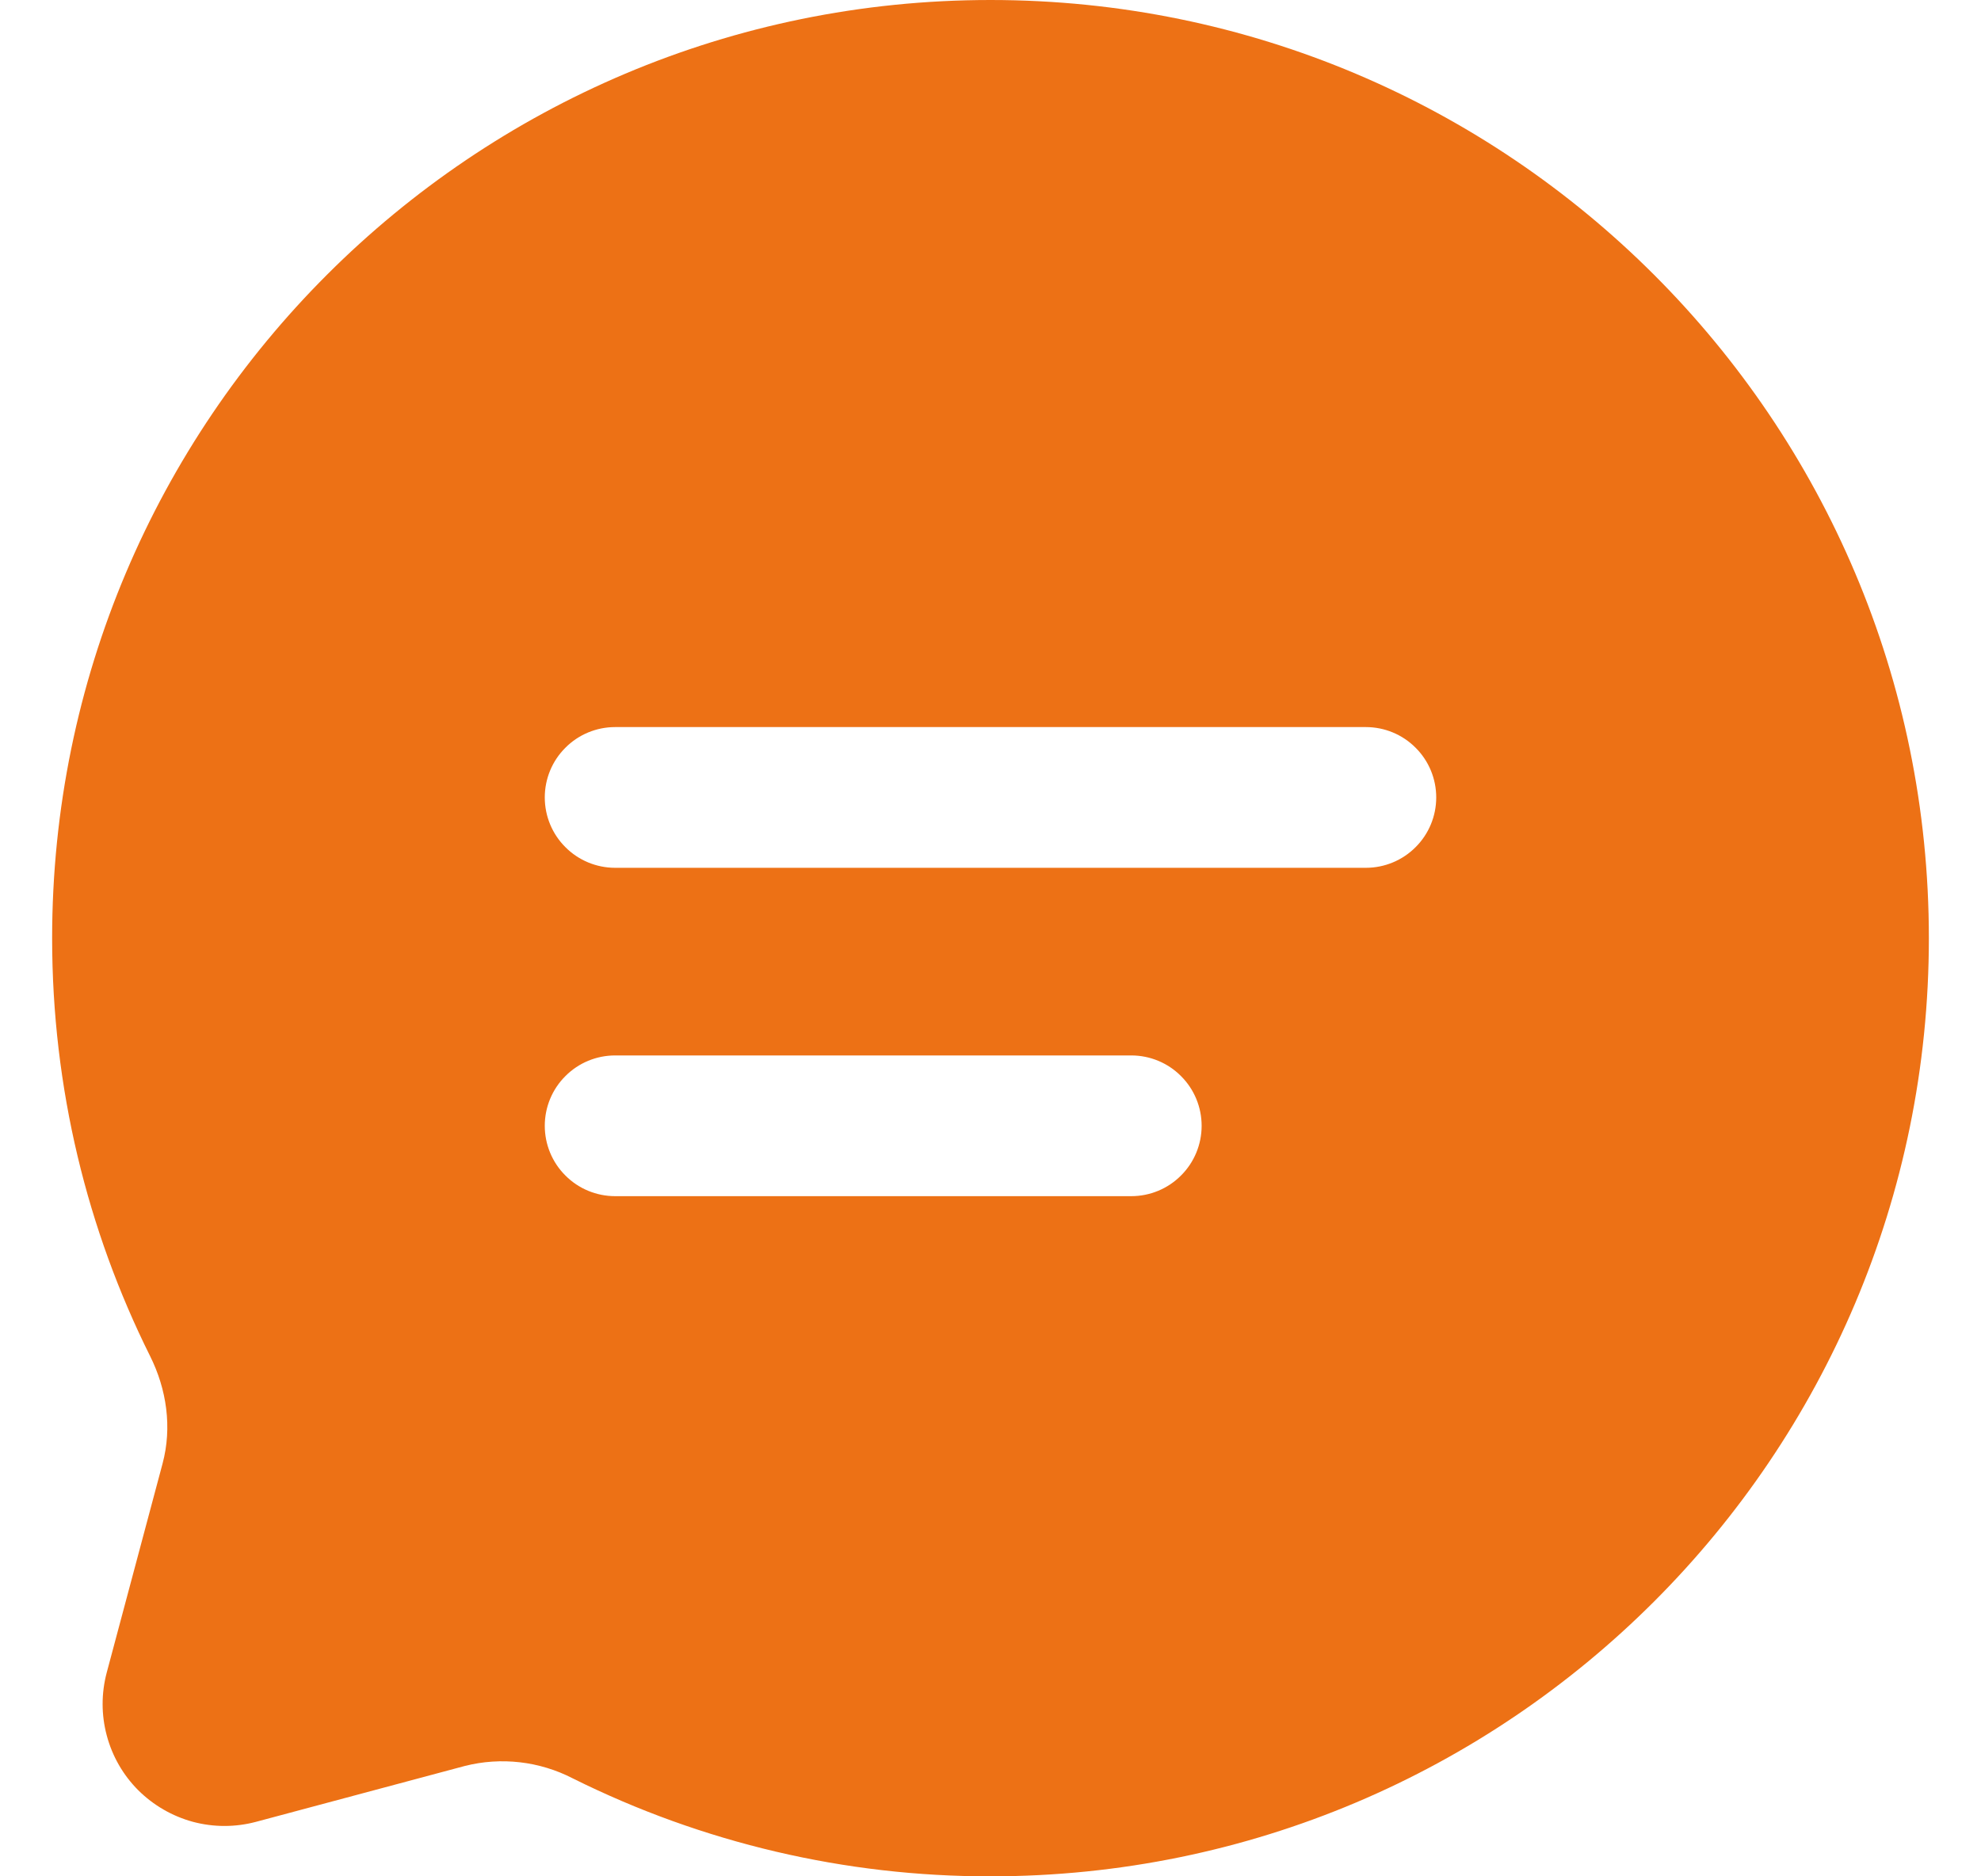 <svg width="19" height="18" viewBox="0 0 19 18" fill="none" xmlns="http://www.w3.org/2000/svg">
<path fill-rule="evenodd" clip-rule="evenodd" d="M9.5 18C14.471 18 18.5 13.971 18.5 9C18.5 4.029 14.471 0 9.5 0C4.529 0 0.5 4.029 0.5 9C0.5 10.44 0.838 11.801 1.439 13.008C1.599 13.328 1.652 13.694 1.559 14.041L1.024 16.044C0.971 16.243 0.971 16.451 1.024 16.649C1.077 16.848 1.181 17.029 1.326 17.174C1.472 17.319 1.652 17.423 1.85 17.477C2.049 17.53 2.257 17.53 2.456 17.477L4.459 16.941C4.807 16.853 5.175 16.896 5.493 17.06C6.738 17.68 8.11 18.002 9.5 18ZM5.9 10.125C5.721 10.125 5.549 10.196 5.423 10.323C5.296 10.449 5.225 10.621 5.225 10.8C5.225 10.979 5.296 11.151 5.423 11.277C5.549 11.404 5.721 11.475 5.9 11.475H10.85C11.029 11.475 11.201 11.404 11.327 11.277C11.454 11.151 11.525 10.979 11.525 10.8C11.525 10.621 11.454 10.449 11.327 10.323C11.201 10.196 11.029 10.125 10.85 10.125H5.9ZM5.225 7.65C5.225 7.471 5.296 7.299 5.423 7.173C5.549 7.046 5.721 6.975 5.9 6.975H13.1C13.279 6.975 13.451 7.046 13.577 7.173C13.704 7.299 13.775 7.471 13.775 7.65C13.775 7.829 13.704 8.001 13.577 8.127C13.451 8.254 13.279 8.325 13.1 8.325H5.9C5.721 8.325 5.549 8.254 5.423 8.127C5.296 8.001 5.225 7.829 5.225 7.65Z" fill="#ED7115"/>
</svg>
